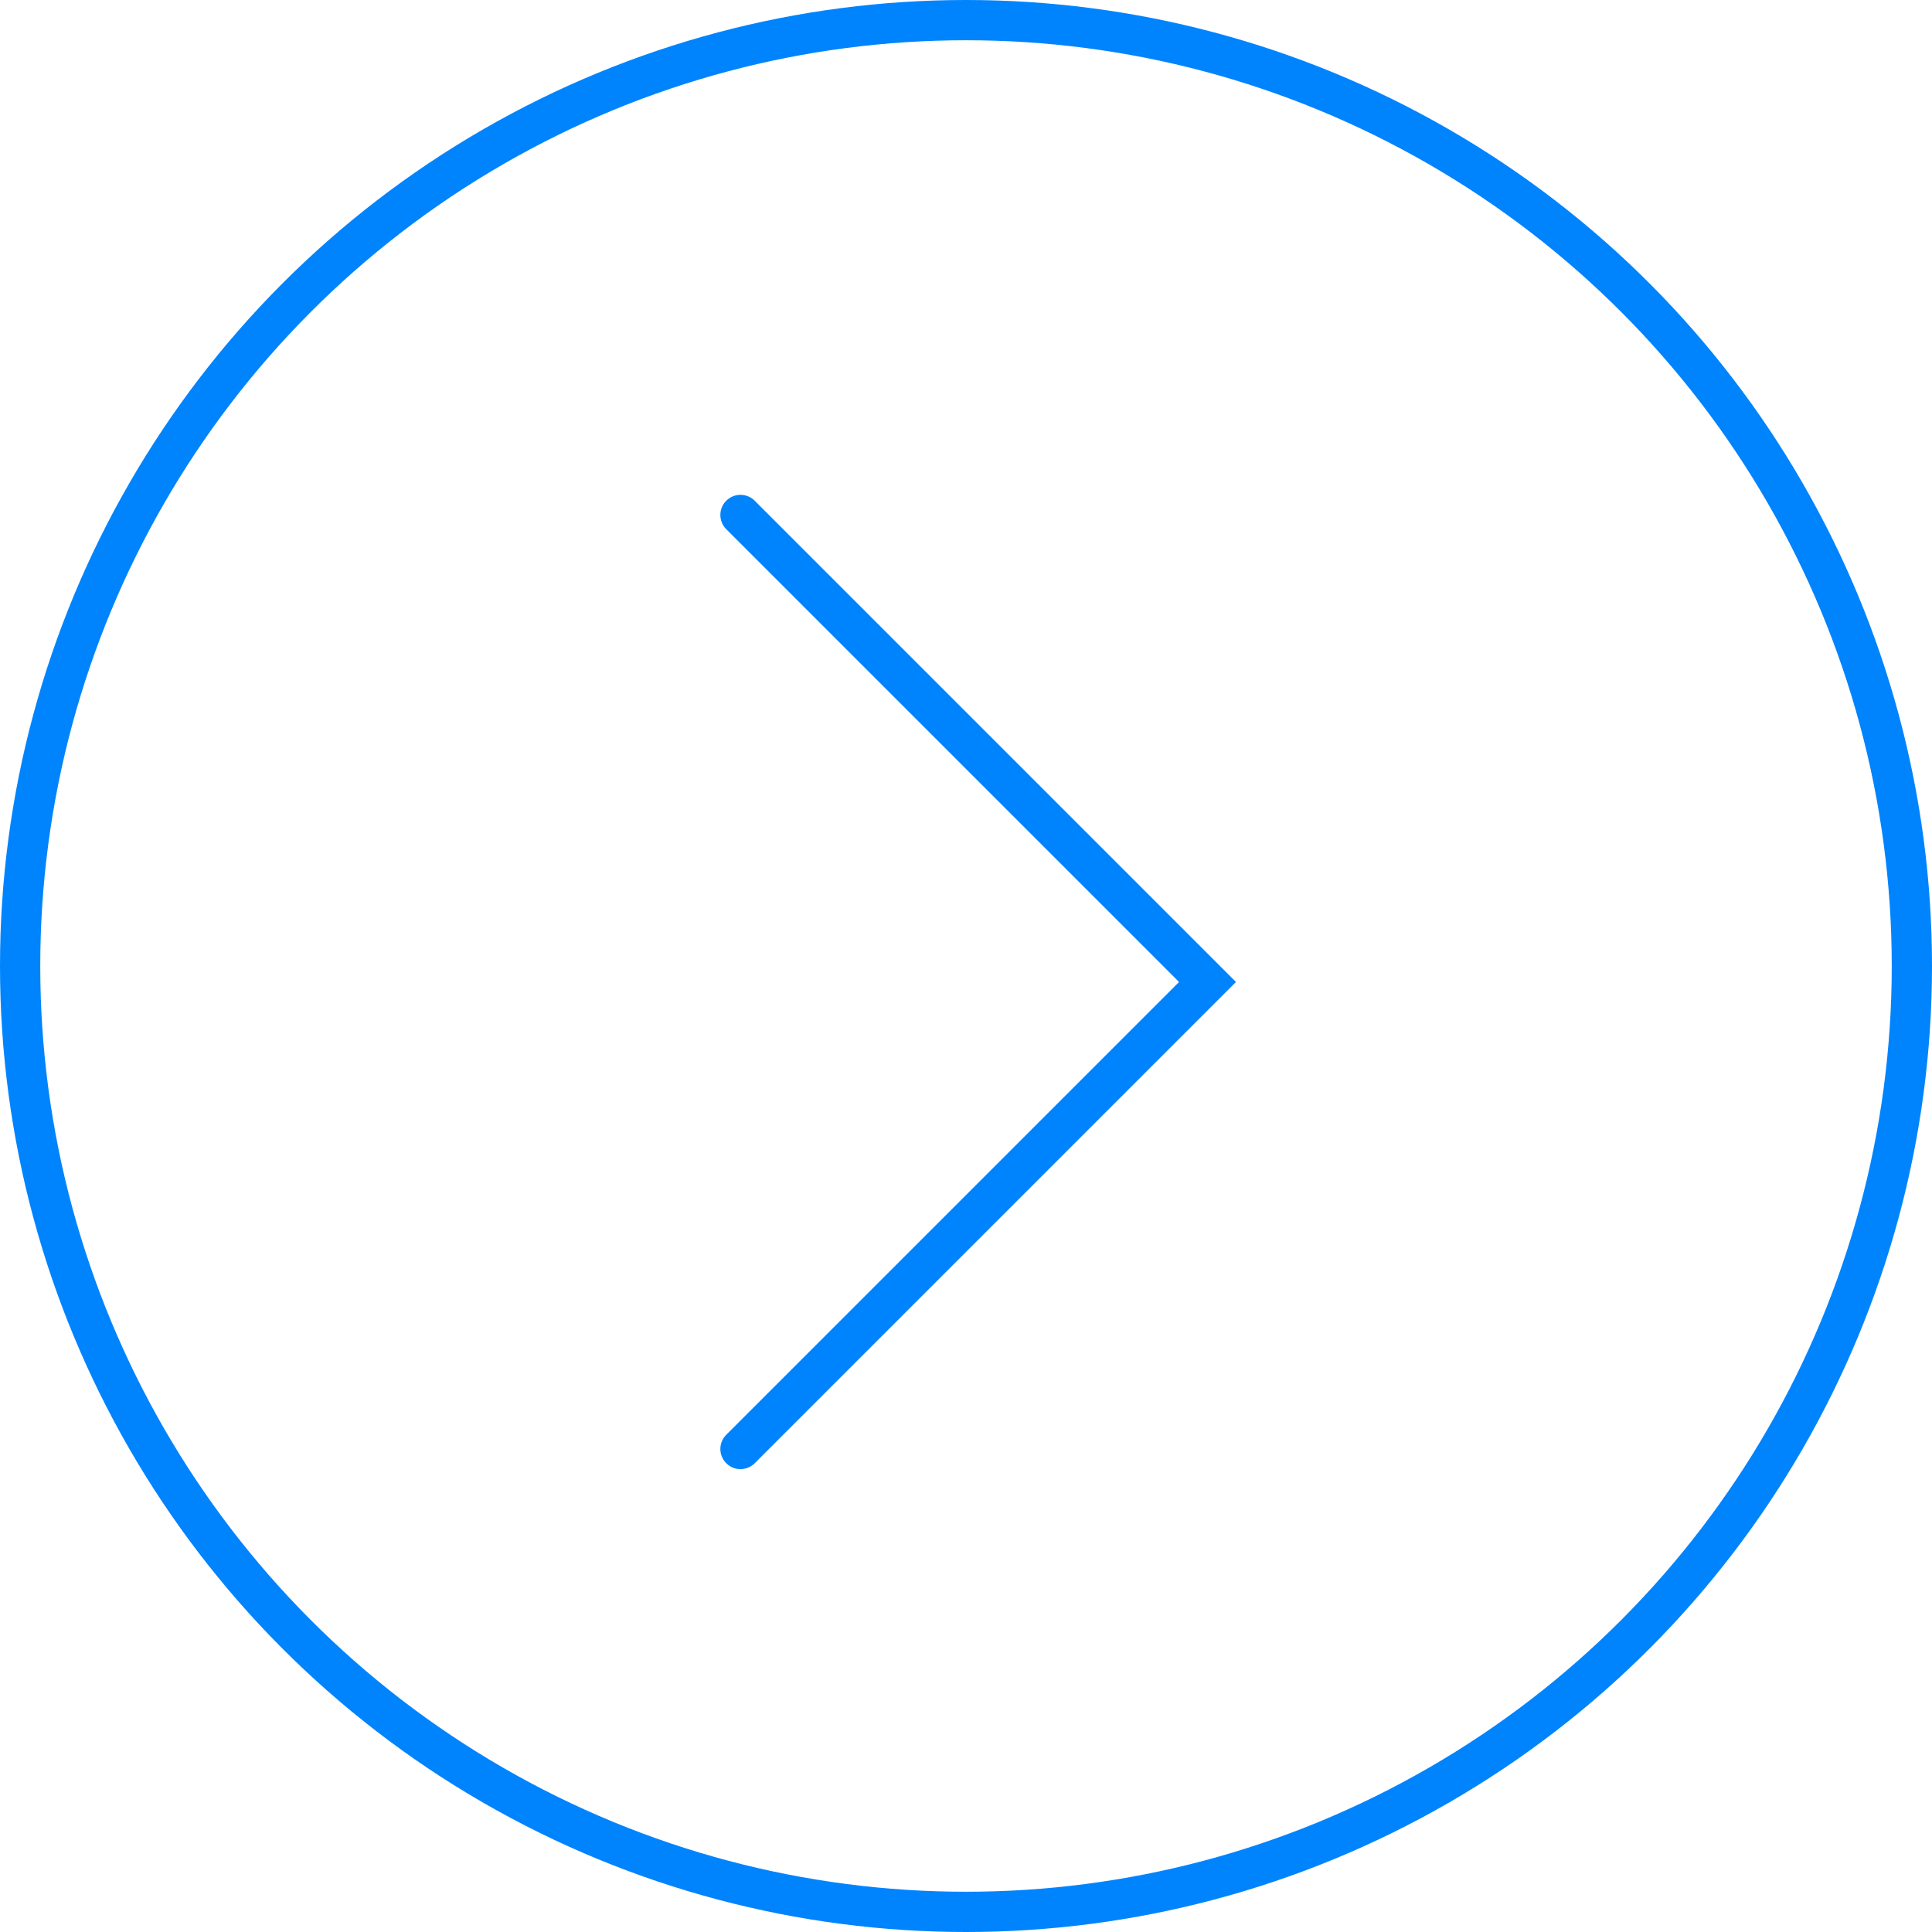 <svg width="48" height="48" viewBox="0 0 48 48" fill="none" xmlns="http://www.w3.org/2000/svg">
<circle cx="24" cy="24" r="23.5" transform="rotate(-180 24 24)" stroke="#0084FD"/>
<path d="M18.397 12.794L30 24.397L18.397 36" stroke="#0084FD" stroke-linecap="round"/>
</svg>
